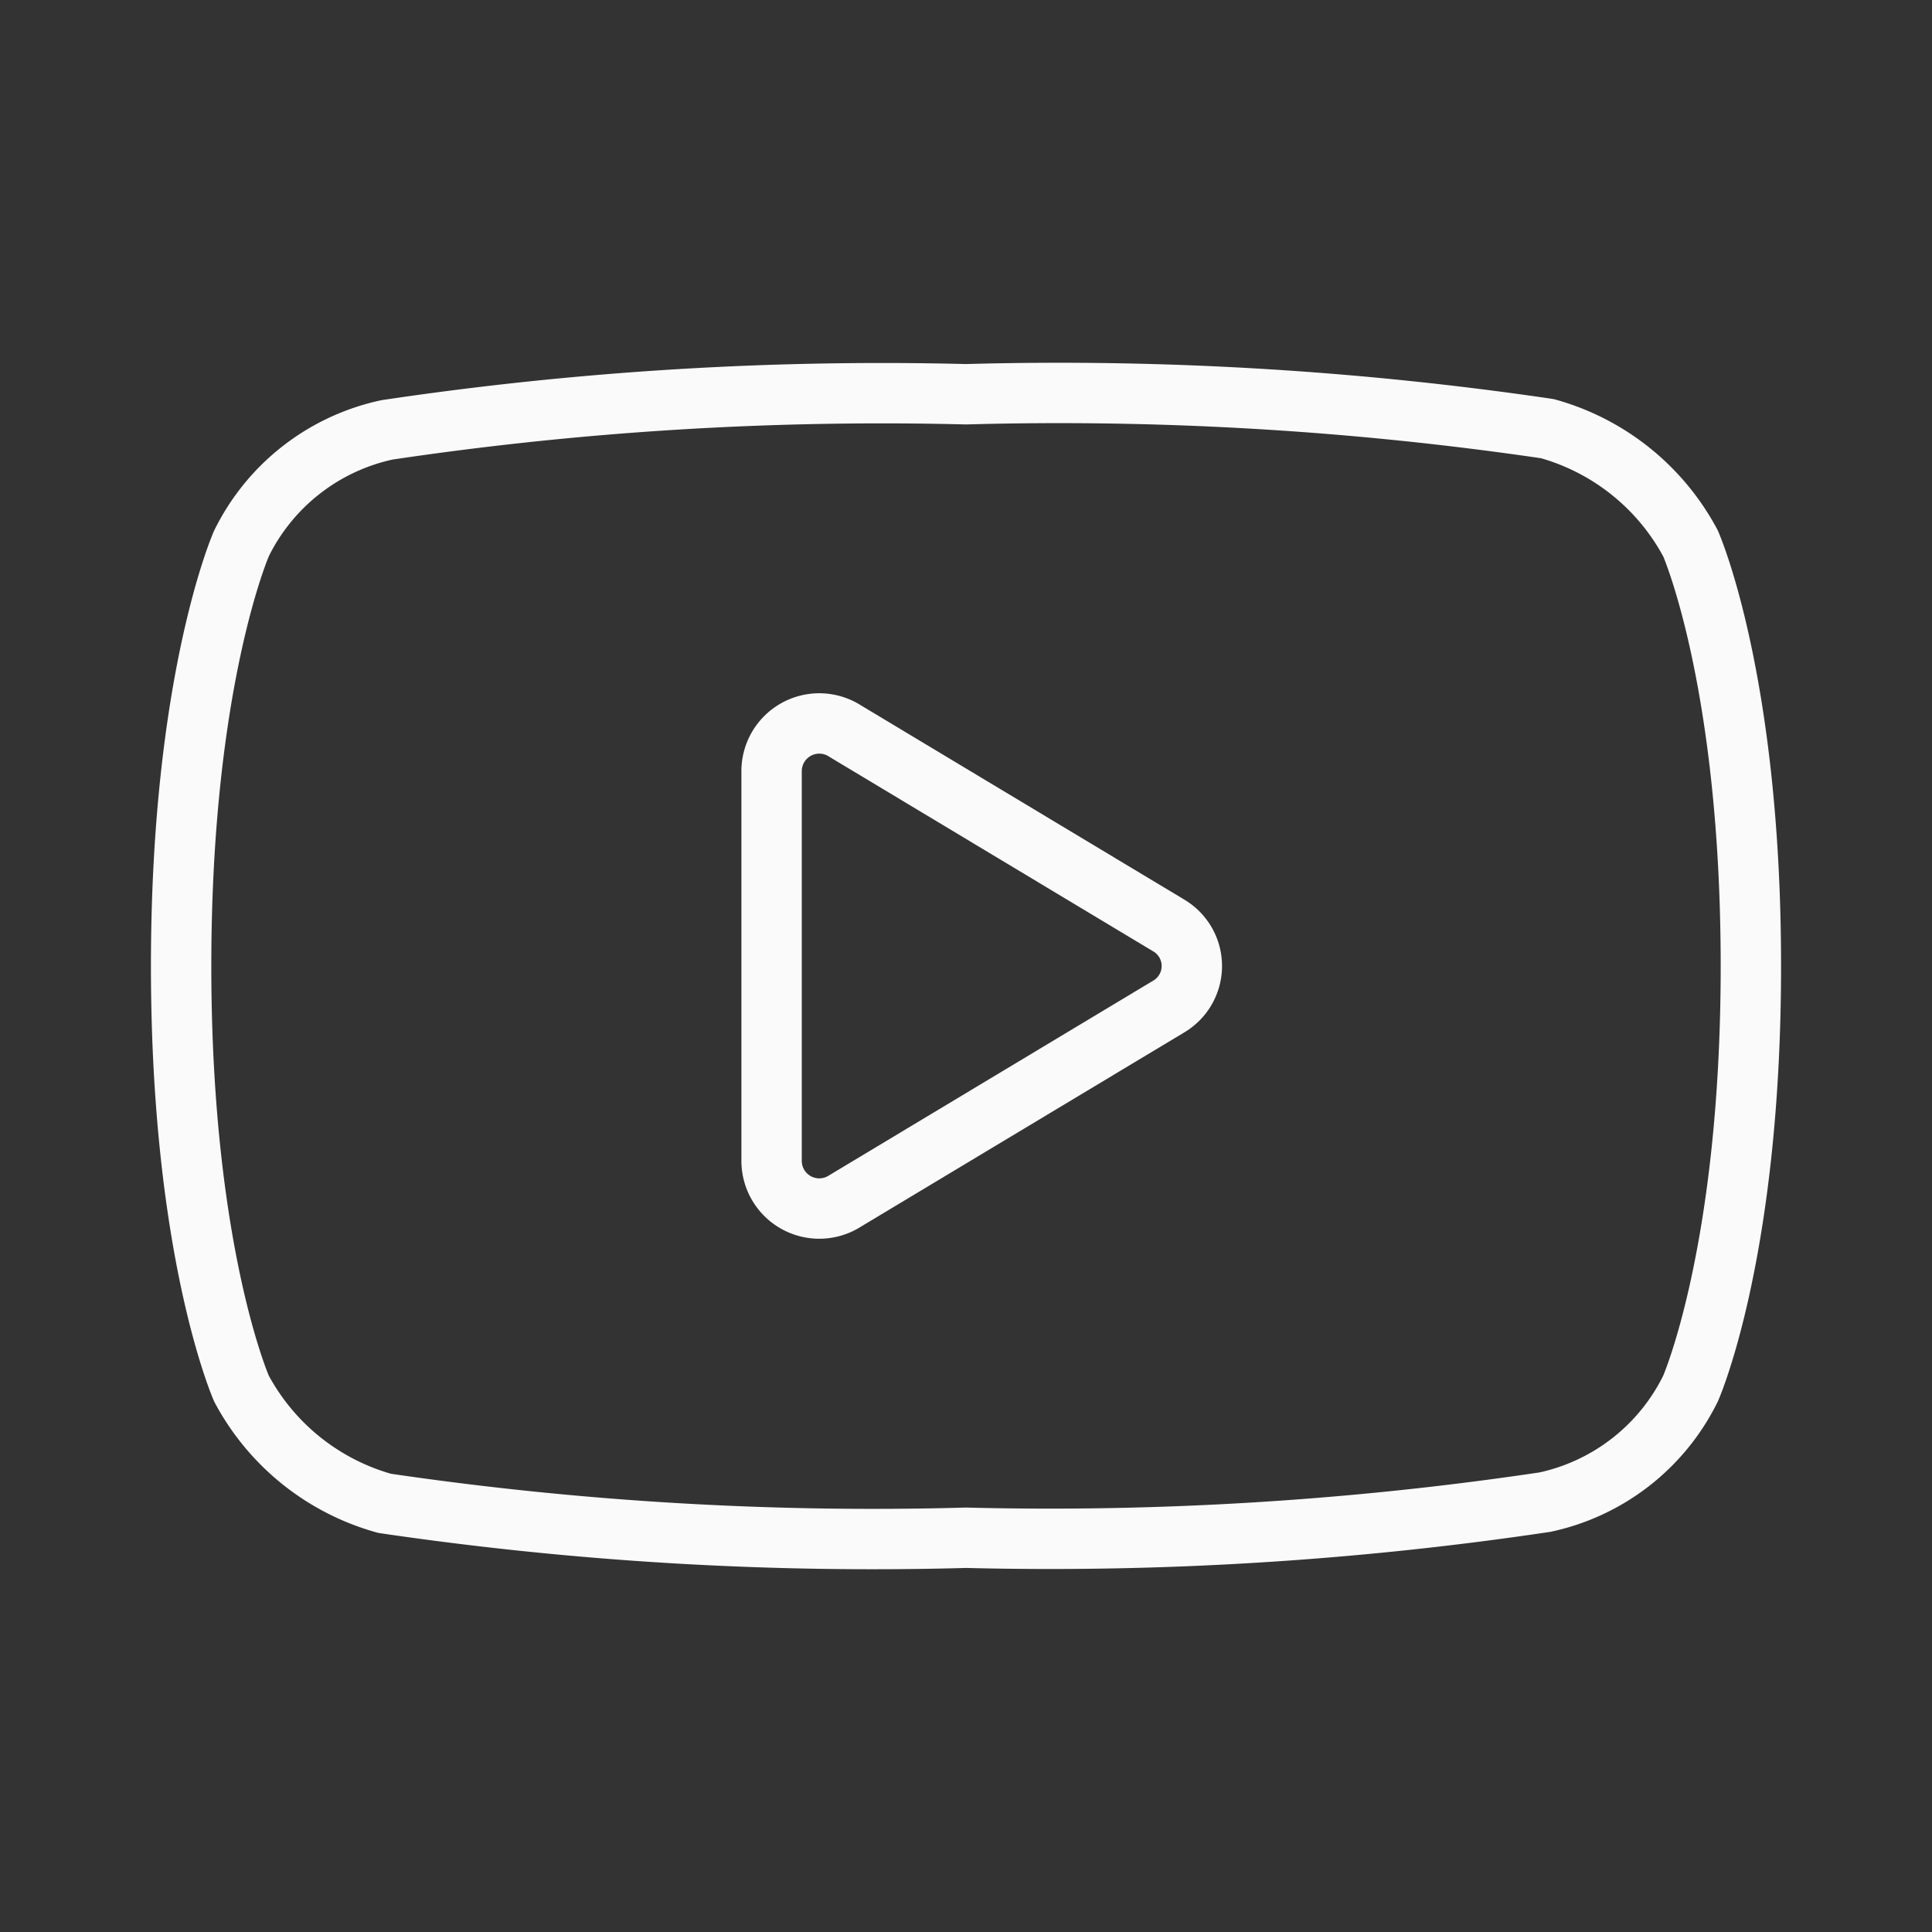 
<svg width="100px" height="100px" viewBox="0 0 32 32" xmlns="http://www.w3.org/2000/svg" fill="#fafafa" stroke="#fafafa"><rect x="0" y="0" width="32" height="32" fill="#333333" stroke="none"/><g id="SVGRepo_bgCarrier" stroke-width="0"></g><g id="SVGRepo_tracerCarrier" stroke-linecap="round" stroke-linejoin="round"></g><g id="SVGRepo_iconCarrier"> <defs> <style>.cls-1{fill:none;stroke:#fafafa;stroke-linecap:round;stroke-linejoin:round;}</style> </defs> <g id="ic-social-media-youtube"> <path class="cls-1" d="M16,25.47a55.55,55.55,0,0,0,9.59-.59A3.51,3.51,0,0,0,28,23S29,20.74,29,16,28,9,28,9a3.86,3.86,0,0,0-2.37-1.9A55.55,55.55,0,0,0,16,6.53a55.55,55.55,0,0,0-9.59.59A3.51,3.51,0,0,0,4,9S3,11.26,3,16,4,23,4,23a3.86,3.86,0,0,0,2.37,1.9A55.55,55.55,0,0,0,16,25.47Z"></path> <path class="cls-1" d="M12.78,19.22V12.78A.79.79,0,0,1,14,12.11l5.36,3.22a.78.78,0,0,1,0,1.34L14,19.89A.79.79,0,0,1,12.78,19.22Z"></path> </g> </g></svg>